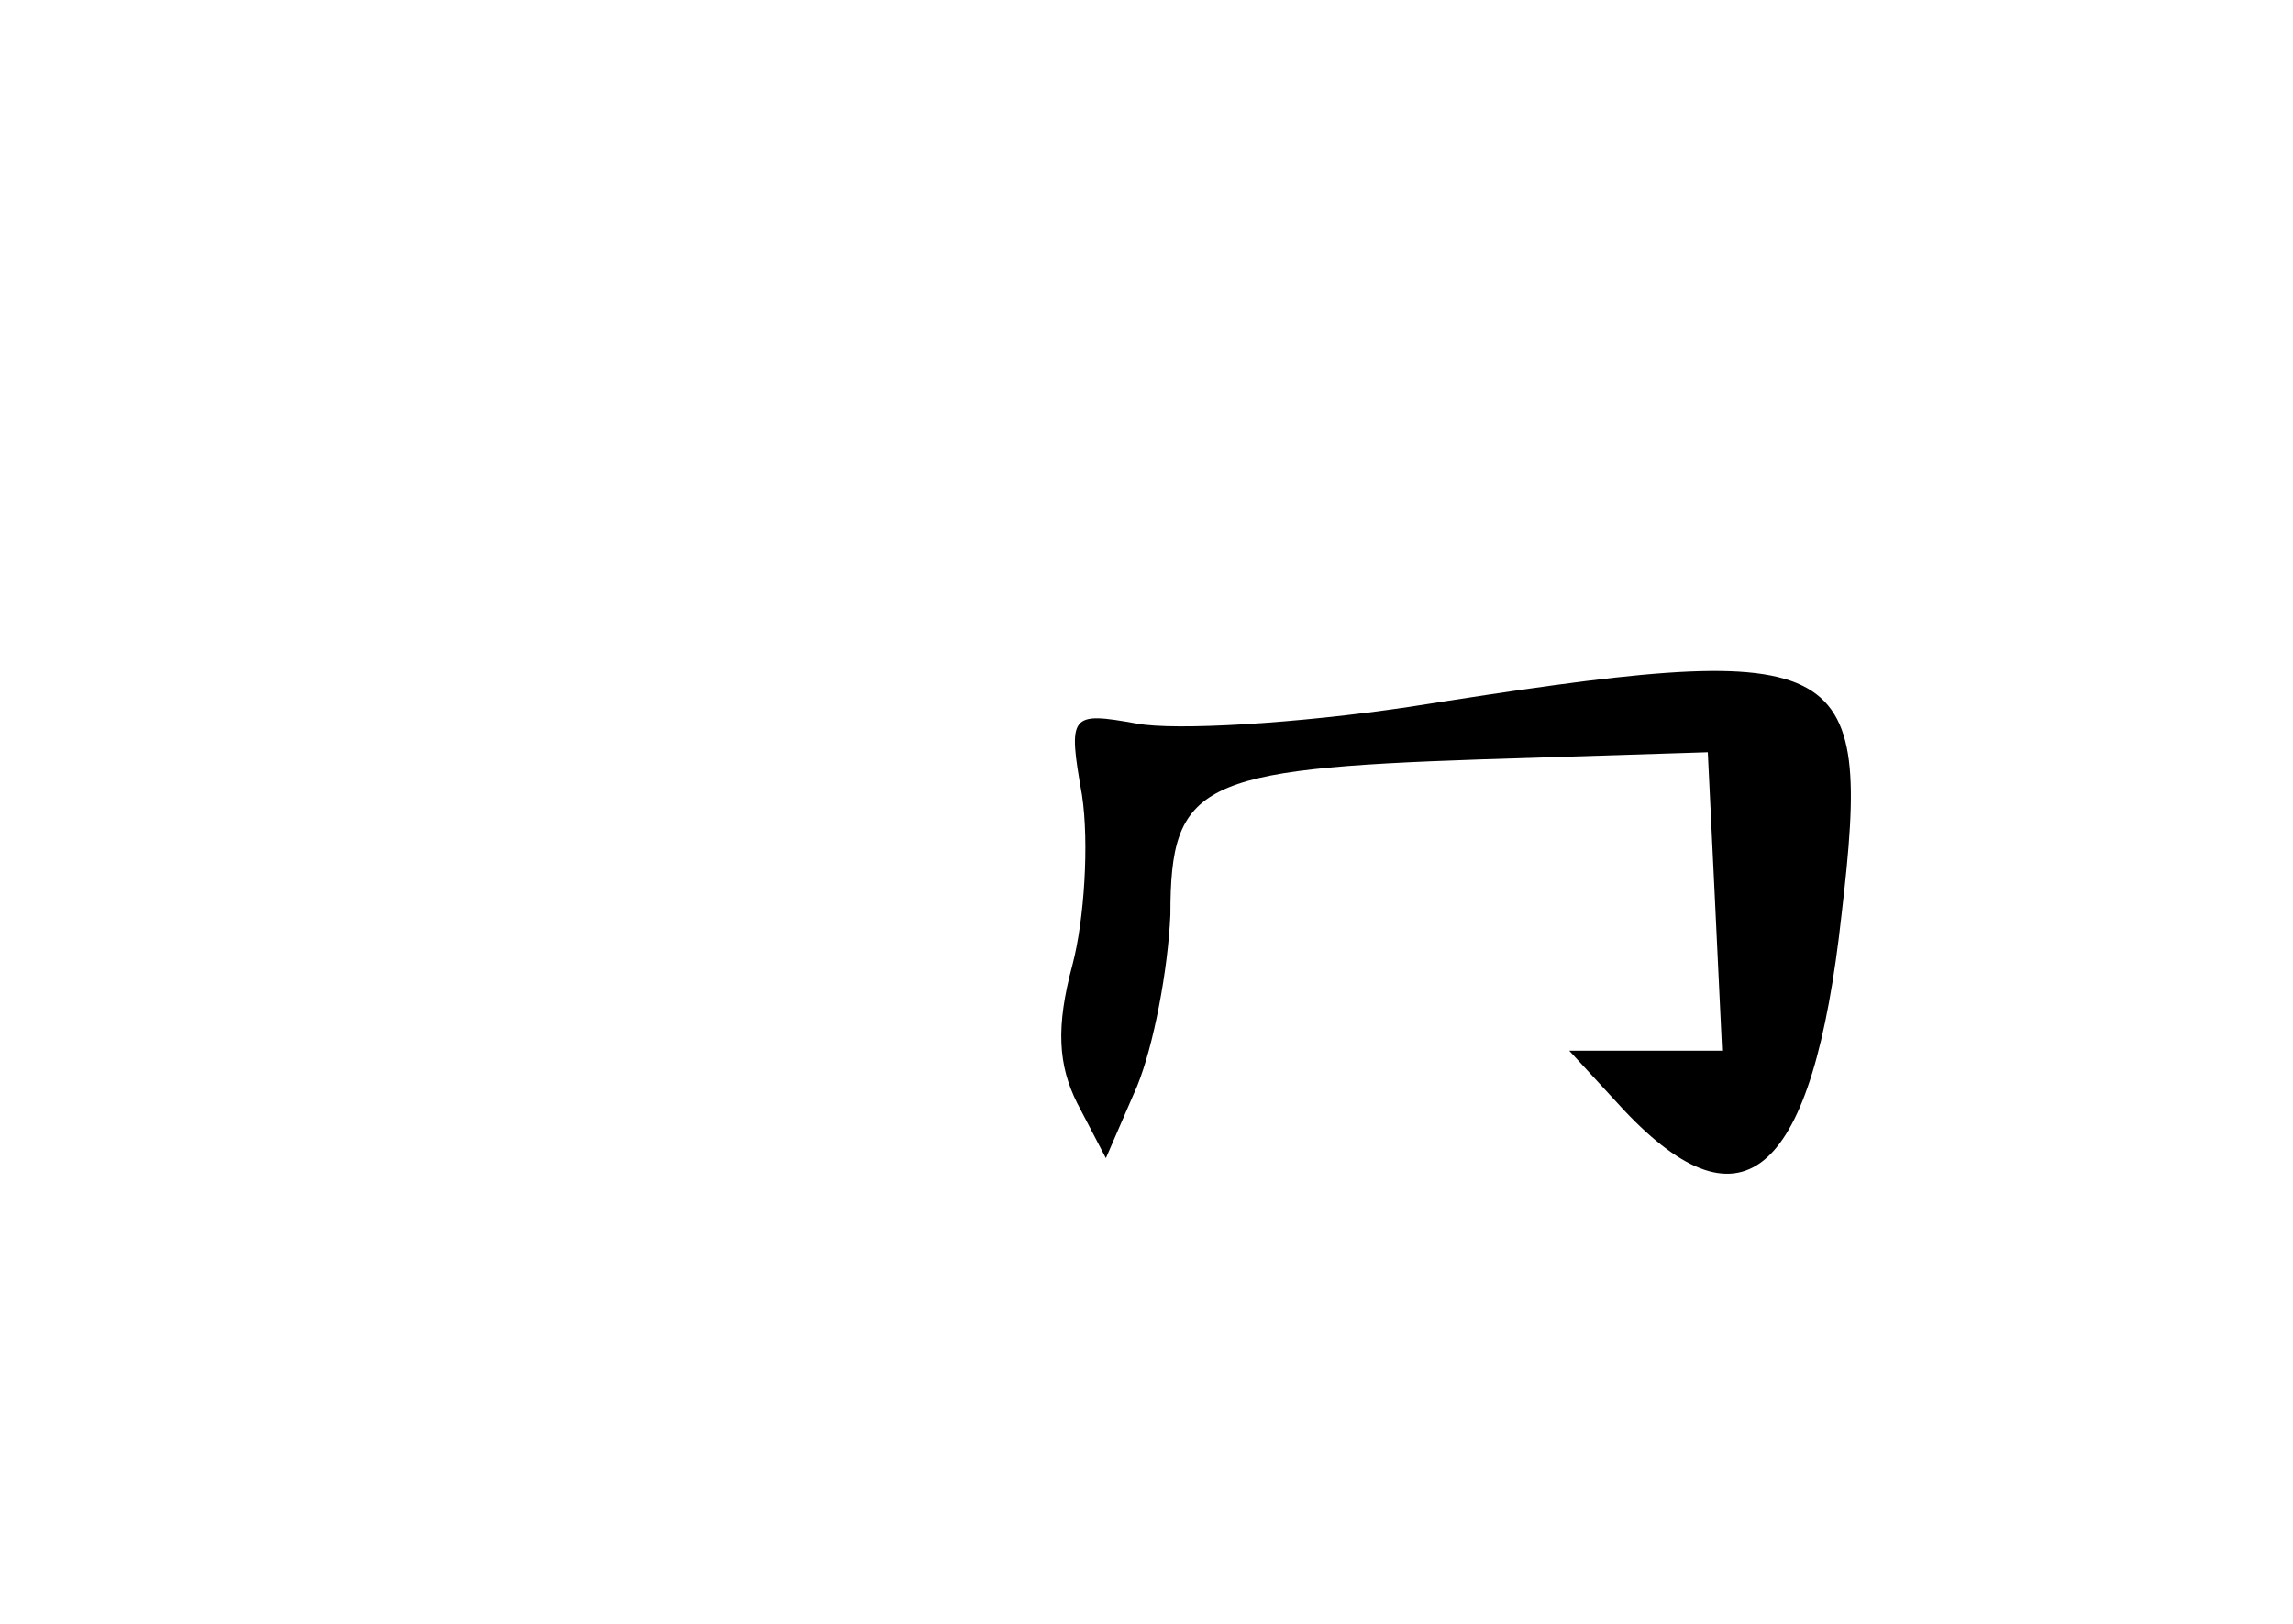 <?xml version="1.0" standalone="no"?>
<!DOCTYPE svg PUBLIC "-//W3C//DTD SVG 20010904//EN"
 "http://www.w3.org/TR/2001/REC-SVG-20010904/DTD/svg10.dtd">
<svg version="1.0" xmlns="http://www.w3.org/2000/svg"
 width="96pt" height="68pt" viewBox="0 0 96 68"
 preserveAspectRatio="xMidYMid meet">
<g transform="translate(0,68) scale(0.1,-0.1)"
fill="#000000" stroke="none">
<path d="M590 384 c-47 -7 -98 -10 -114 -7 -28 5 -29 4 -23 -30 3 -20 1 -52
-4 -71 -7 -26 -6 -42 2 -58 l12 -23 13 30 c7 17 13 49 14 72 0 55 12 61 130
65 l95 3 3 -62 3 -63 -32 0 -32 0 23 -25 c50 -53 79 -27 91 82 13 111 3 116
-181 87z"/>
</g>
</svg>
